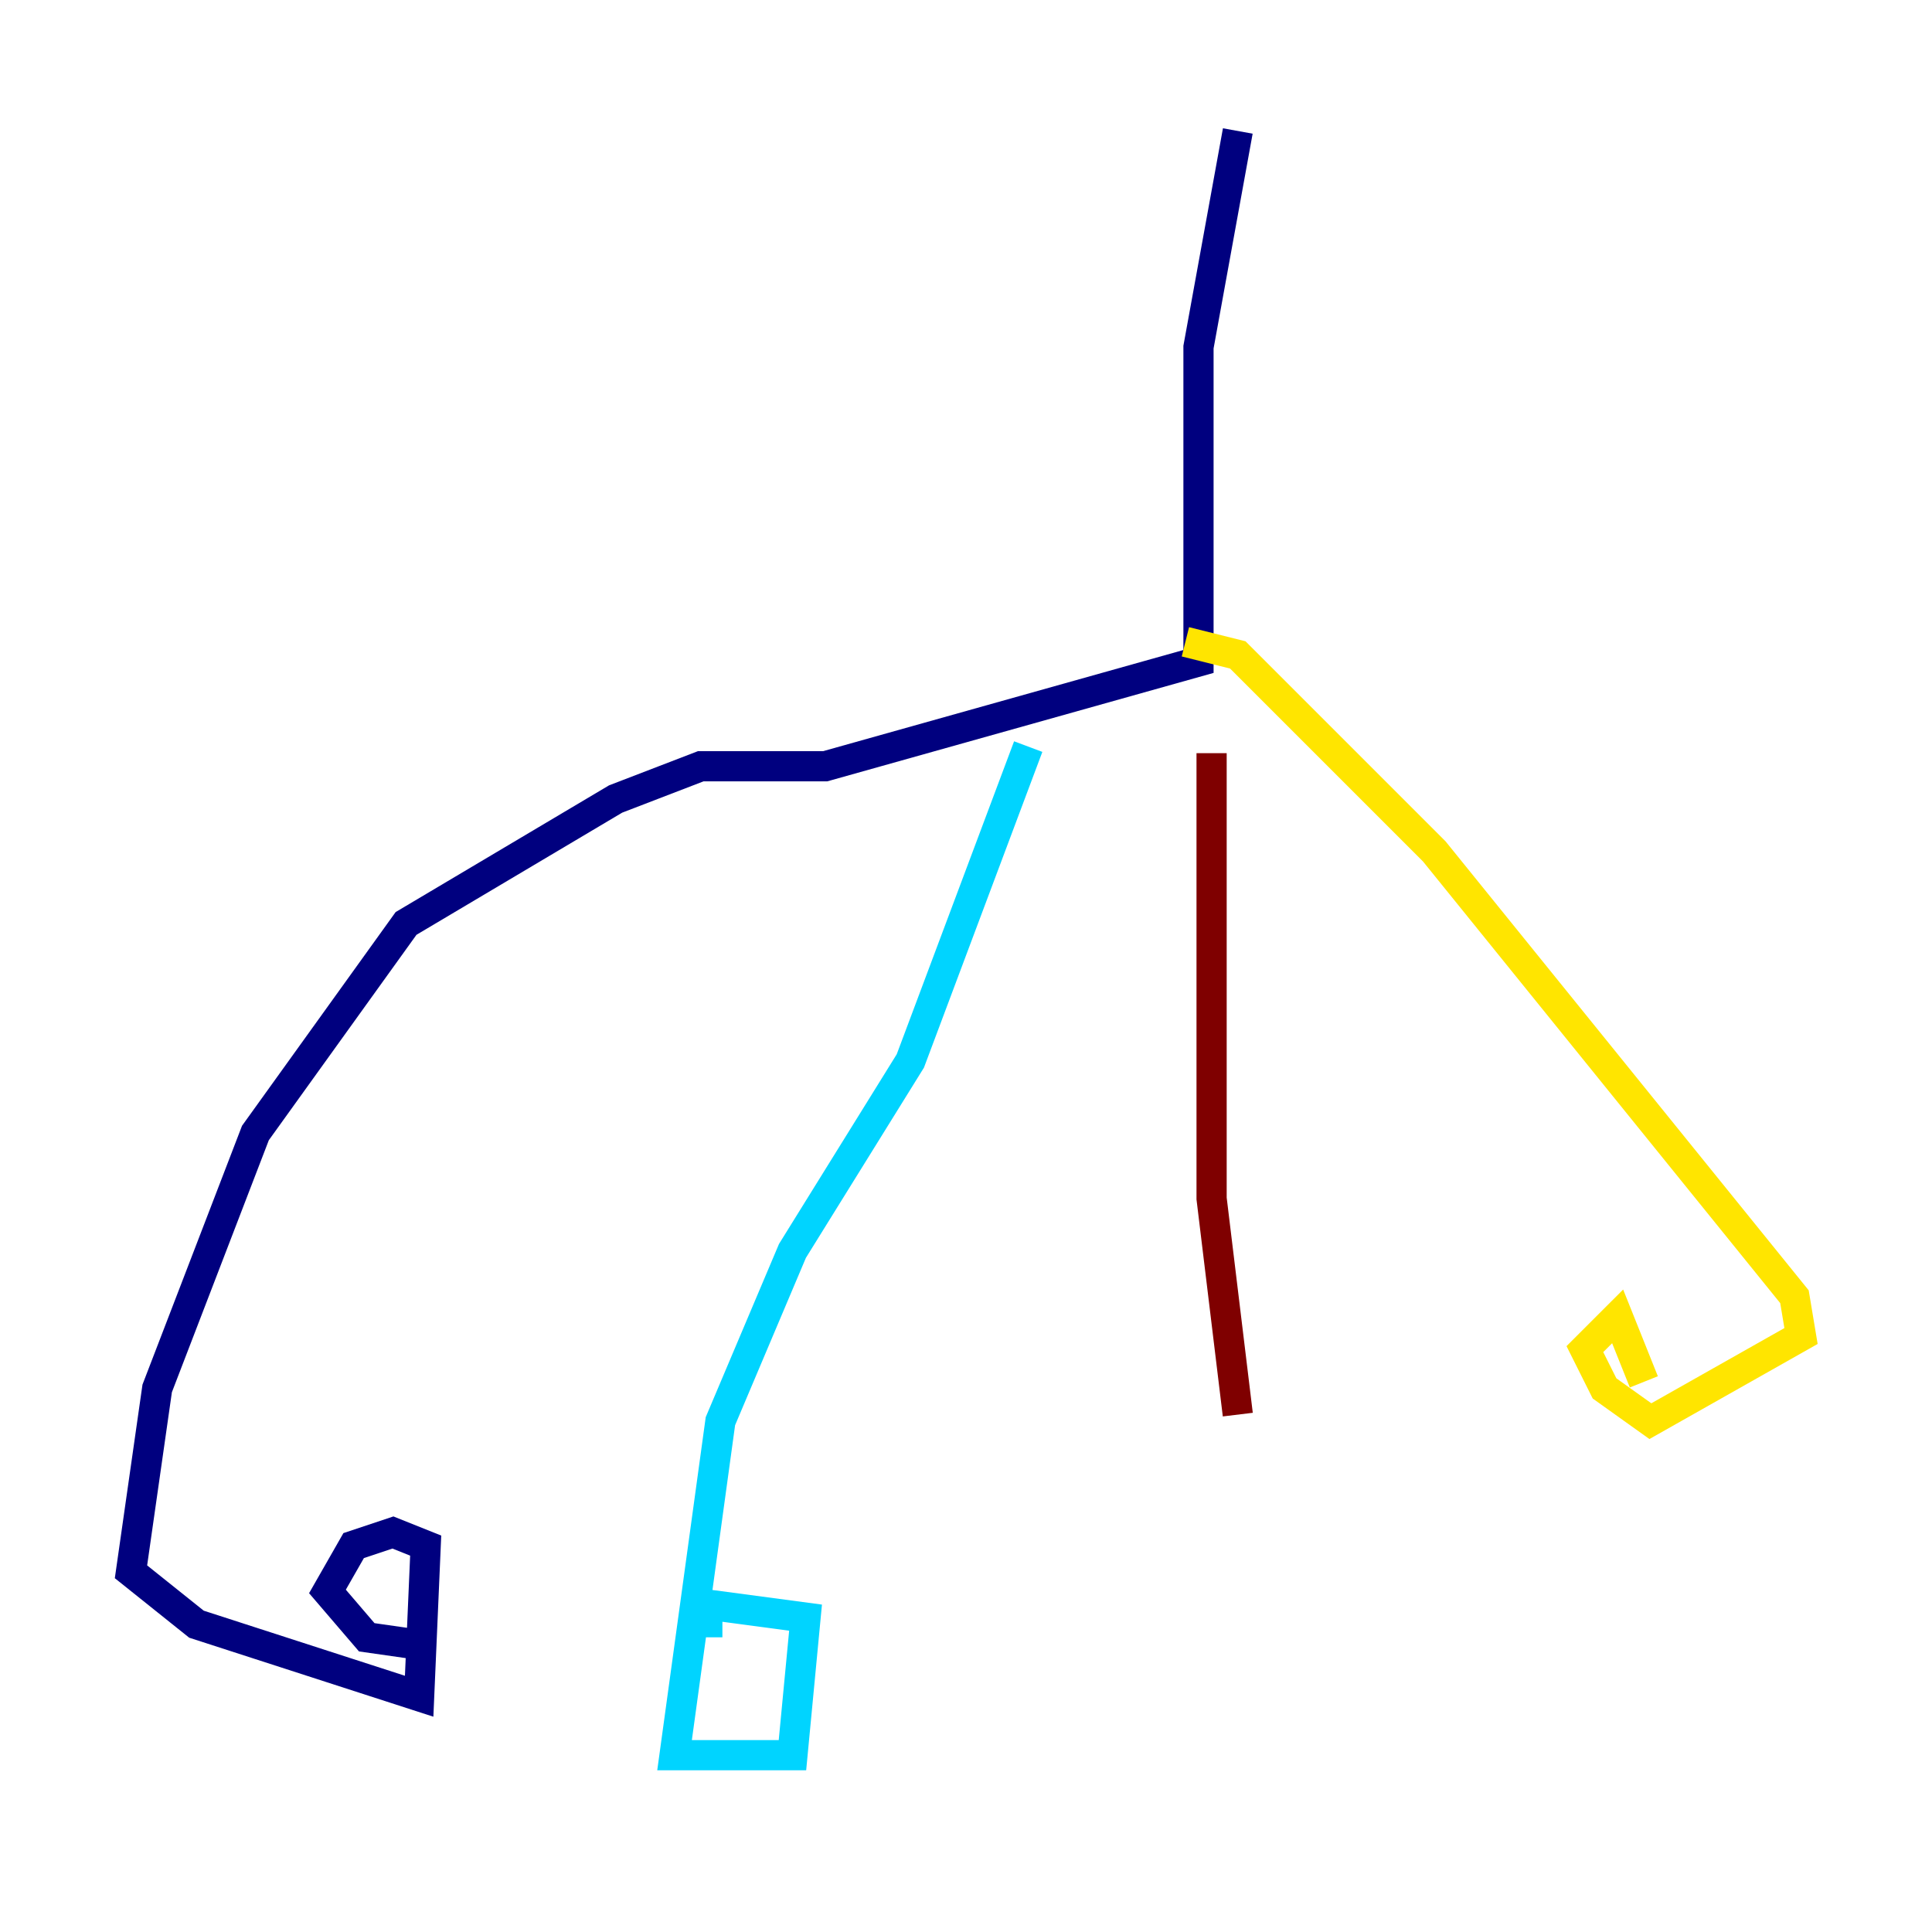 <?xml version="1.0" encoding="utf-8" ?>
<svg baseProfile="tiny" height="128" version="1.2" viewBox="0,0,128,128" width="128" xmlns="http://www.w3.org/2000/svg" xmlns:ev="http://www.w3.org/2001/xml-events" xmlns:xlink="http://www.w3.org/1999/xlink"><defs /><polyline fill="none" points="82.007,8.678 79.403,22.997 79.403,43.824 54.671,50.766 46.427,50.766 40.786,52.936 26.902,61.18 16.922,75.064 10.414,91.986 8.678,104.136 13.017,107.607 27.77,112.38 28.203,102.4 26.034,101.532 23.43,102.4 21.695,105.437 24.298,108.475 27.336,108.909" stroke="#00007f" stroke-width="2" /><polyline fill="none" points="68.122,49.464 60.312,70.291 52.502,82.875 47.729,94.156 44.691,116.285 52.502,116.285 53.37,107.173 46.861,106.305 46.861,108.475" stroke="#00d4ff" stroke-width="2" /><polyline fill="none" points="78.536,42.522 82.007,43.39 95.024,56.407 118.888,85.912 119.322,88.515 109.342,94.156 106.305,91.986 105.003,89.383 107.173,87.214 108.909,91.552" stroke="#ffe500" stroke-width="2" /><polyline fill="none" points="80.271,49.898 80.271,79.403 82.007,93.722" stroke="#7f0000" stroke-width="2" /></svg>